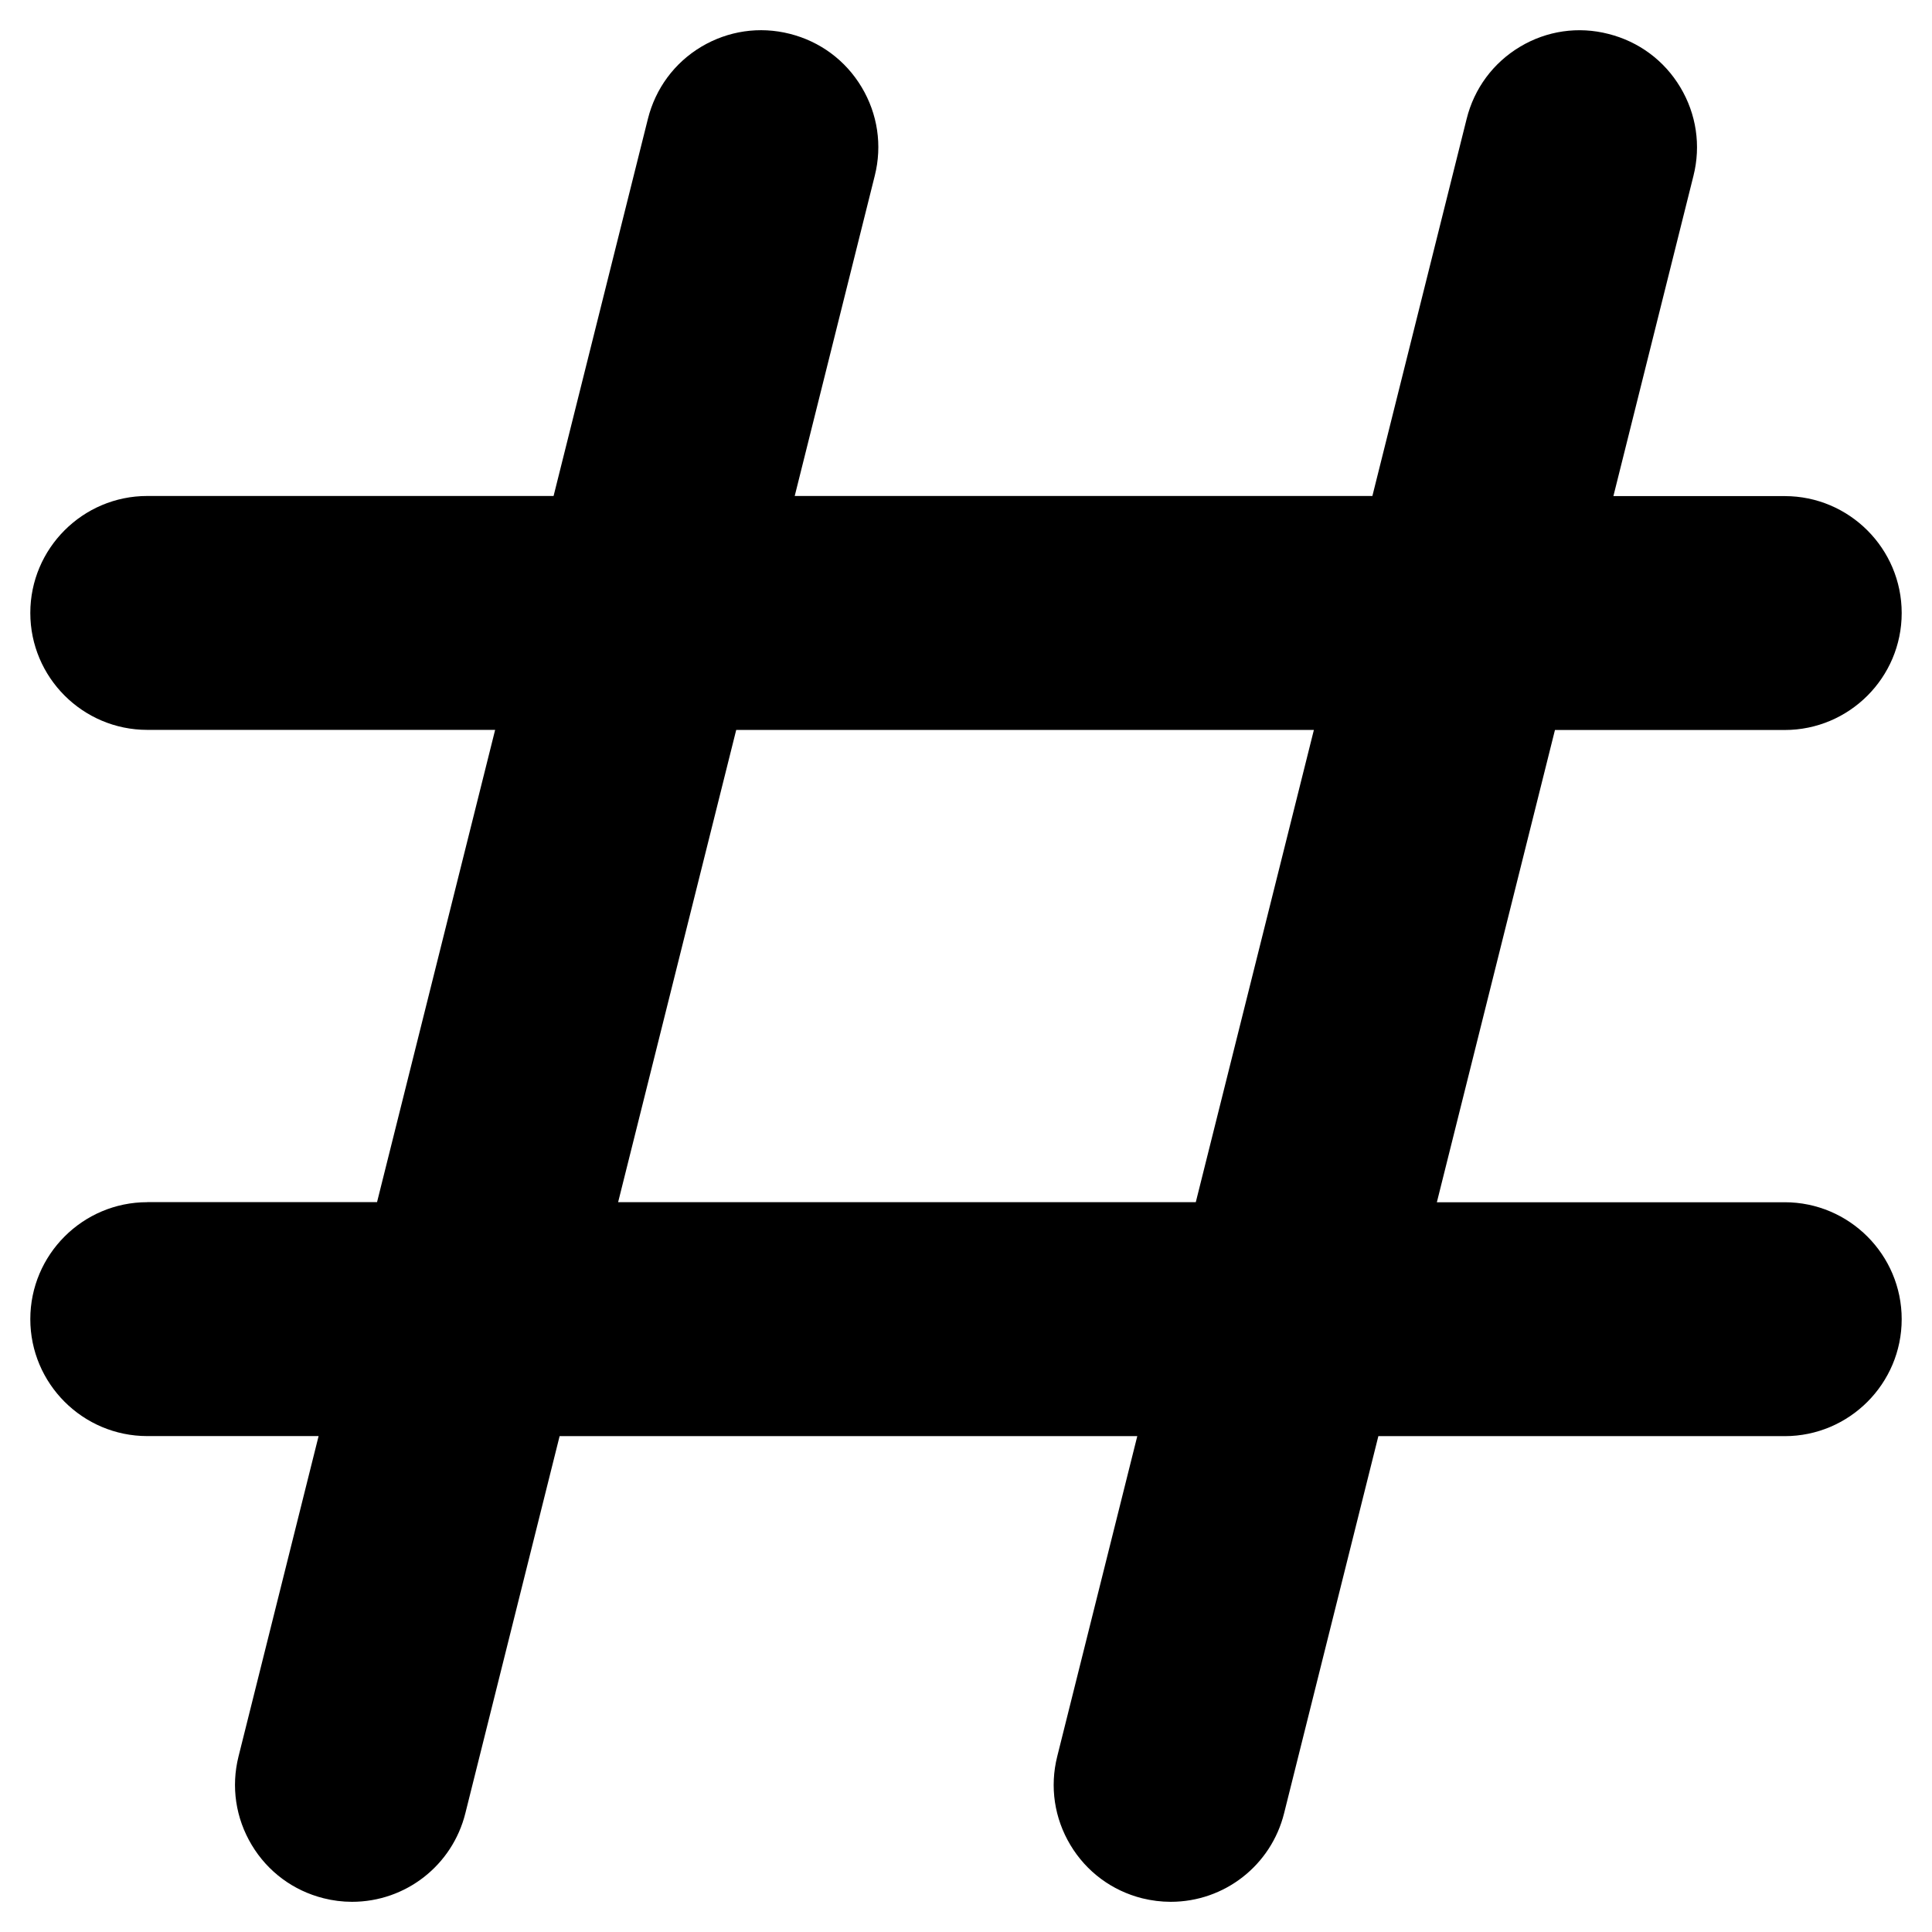<svg xmlns="http://www.w3.org/2000/svg" enable-background="new 0 0 32 32" viewBox="0 0 32 32"><path d="M2.439,19.912c-1.068,0-1.937,0.869-1.937,1.937c0,1.068,0.869,1.937,1.937,1.937h2.838l-1.326,5.305c-0.126,0.502-0.048,1.023,0.218,1.467c0.266,0.444,0.689,0.757,1.19,0.883C5.513,31.48,5.672,31.5,5.83,31.5c0.89,0,1.663-0.604,1.878-1.468l1.561-6.245h9.568l-1.326,5.305c-0.126,0.502-0.048,1.023,0.218,1.467c0.266,0.444,0.689,0.757,1.19,0.883C19.074,31.48,19.233,31.5,19.391,31.5c0.89,0,1.663-0.604,1.878-1.468l1.561-6.245h6.731c1.068,0,1.937-0.869,1.937-1.937c0-1.068-0.869-1.937-1.937-1.937h-5.762l1.956-7.822h3.806c1.068,0,1.937-0.869,1.937-1.937s-0.869-1.937-1.937-1.937h-2.838l1.326-5.305c0.126-0.502,0.048-1.023-0.218-1.467c-0.266-0.444-0.689-0.757-1.19-0.883C26.142,0.433,25.62,0.509,25.177,0.774c-0.445,0.266-0.76,0.691-0.885,1.196l-1.561,6.245h-9.568l1.326-5.305c0.126-0.502,0.048-1.023-0.218-1.467c-0.266-0.444-0.689-0.757-1.19-0.883c-0.501-0.127-1.021-0.05-1.465,0.214c-0.445,0.266-0.759,0.691-0.885,1.196L9.169,8.215H2.439c-1.068,0-1.937,0.869-1.937,1.937s0.869,1.937,1.937,1.937h5.762l-1.956,7.822H2.439z M12.194,12.09h9.568l-1.956,7.822h-9.568L12.194,12.09z"/></svg>